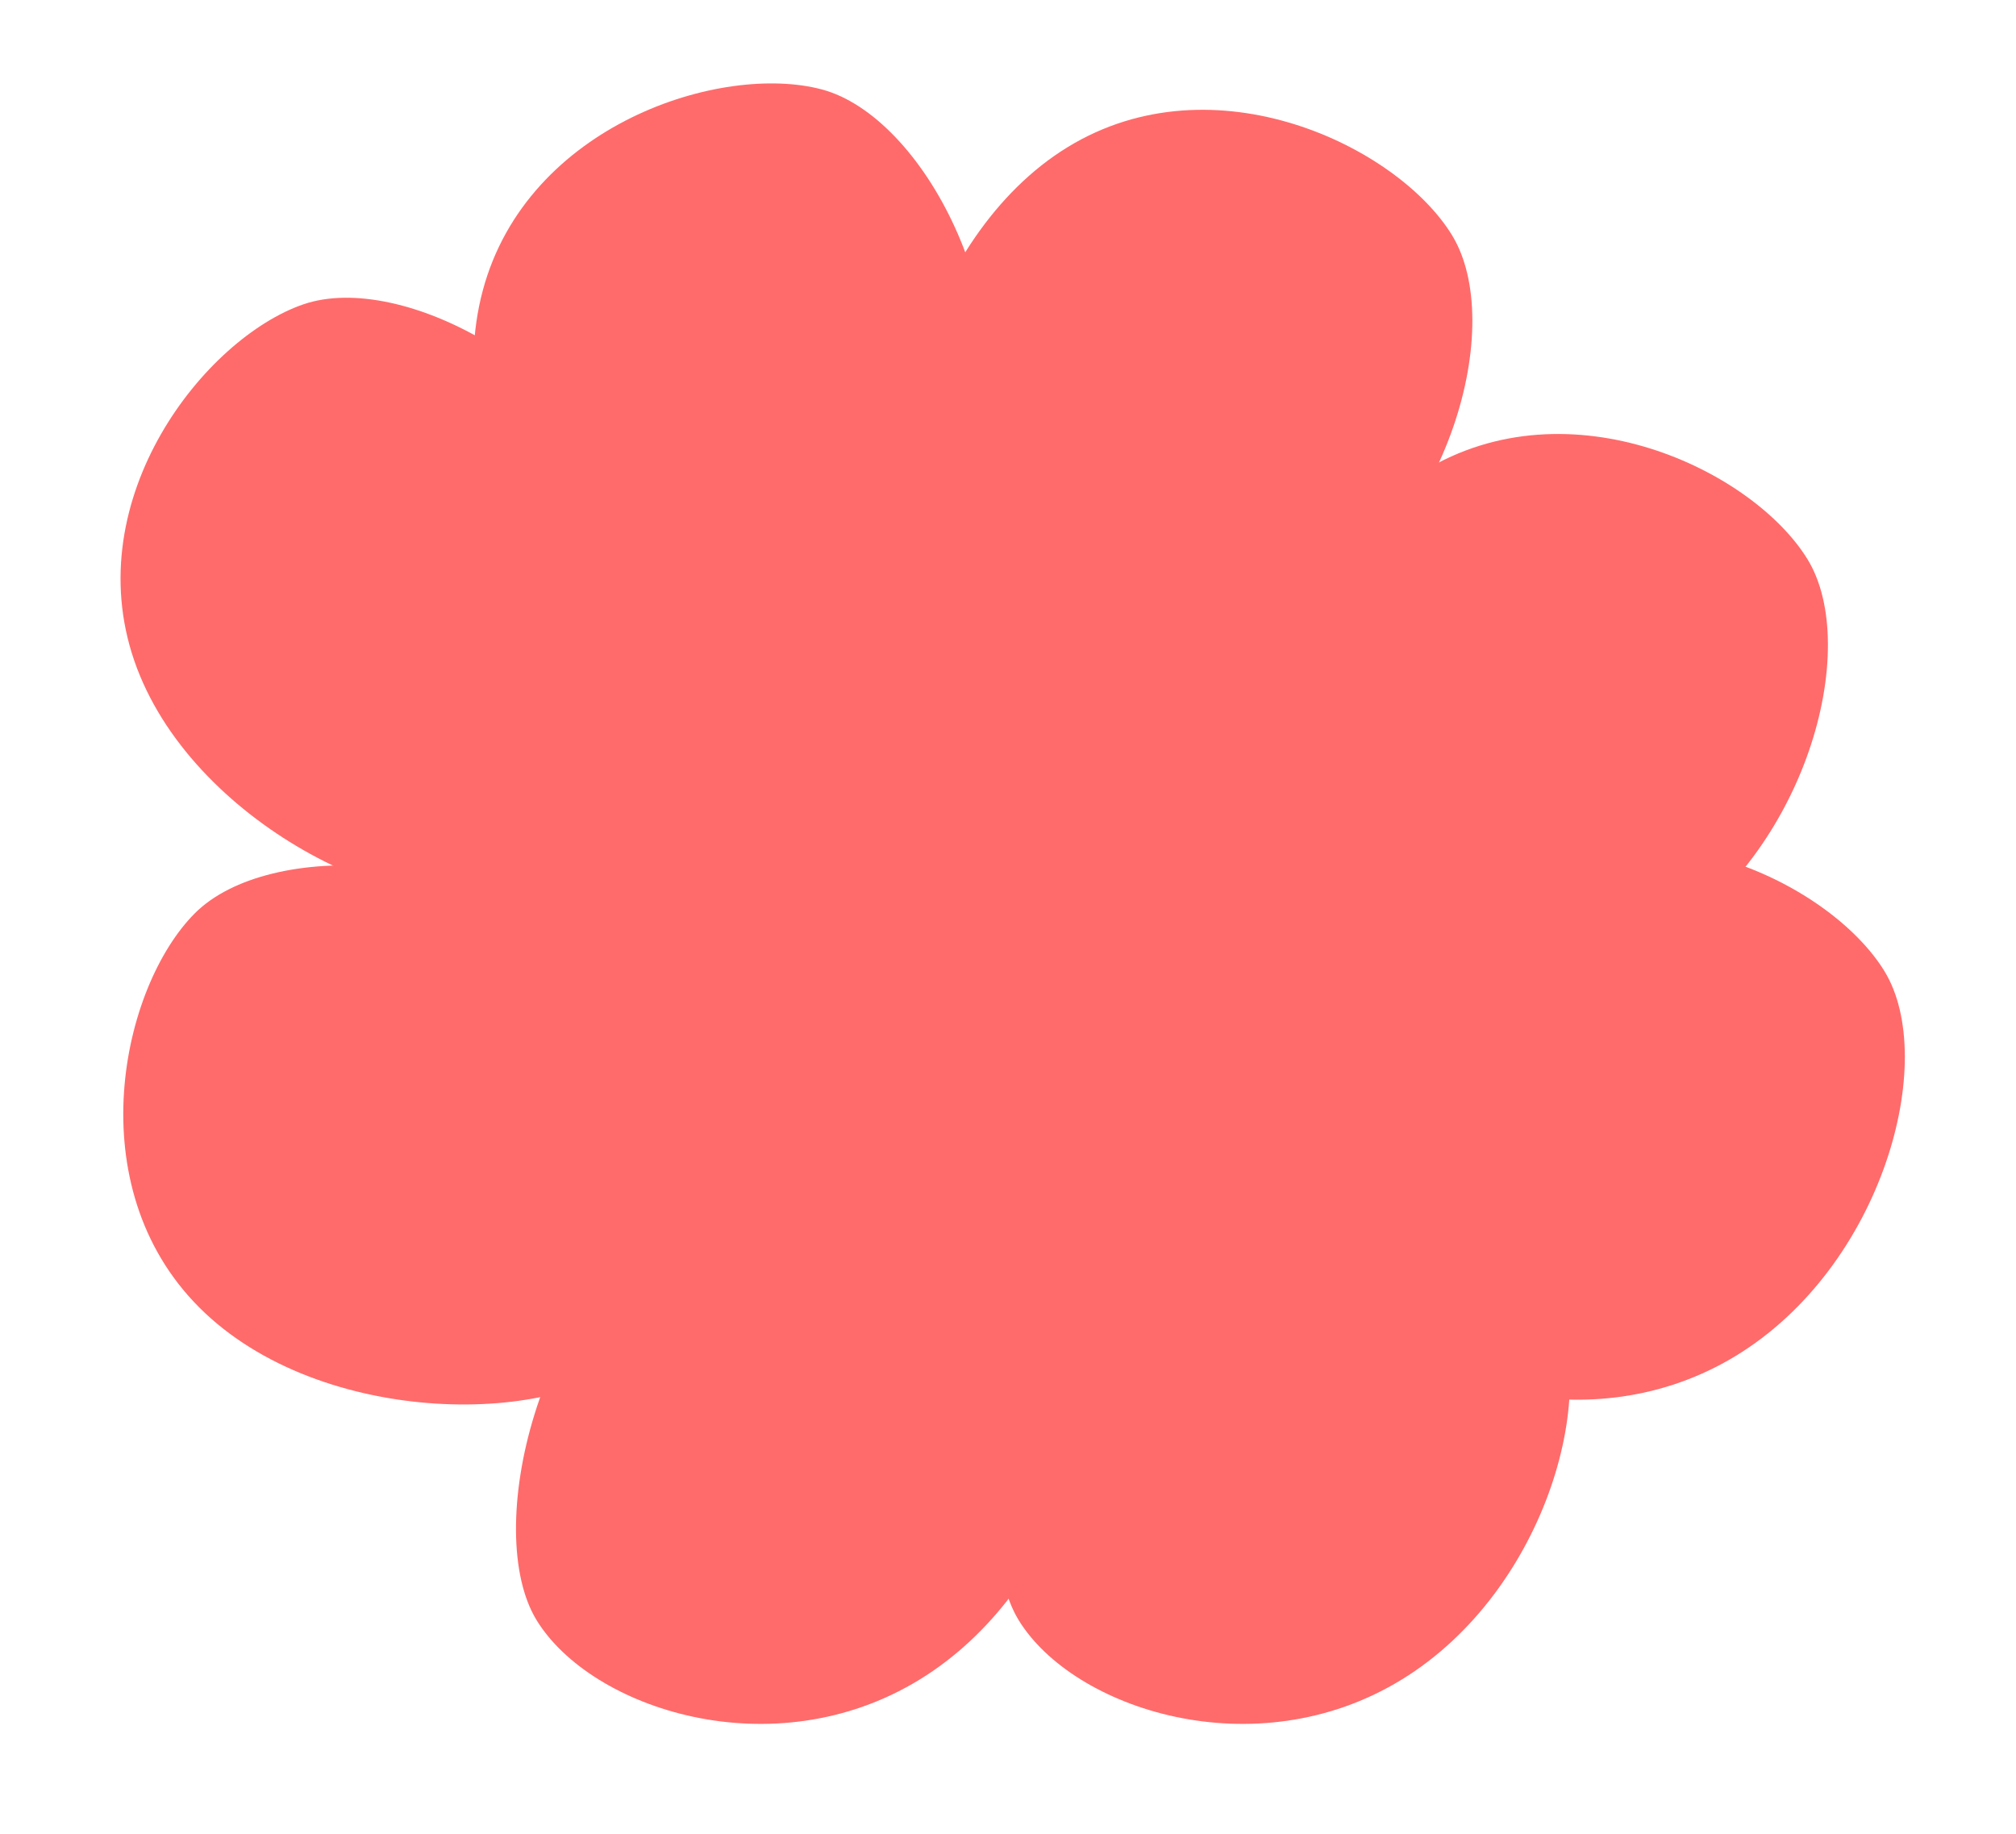 <svg width="2438" height="2218" viewBox="0 0 2438 2218" fill="none" xmlns="http://www.w3.org/2000/svg">
<path d="M1895.45 1328.65C1816.32 1552.12 1371.36 1749.39 1001.79 1618.51C632.223 1487.64 478 1078.2 557.136 854.726C636.271 631.254 1129.59 390.331 1499.15 521.201C1868.72 652.071 1974.59 1105.18 1895.45 1328.65Z" fill="#FF6B6B"/>
<path d="M2278.97 1174.39C2344.53 1281.61 2277.11 1530.66 2099.8 1639.07C1922.5 1747.48 1702.45 1674.21 1636.89 1567C1571.33 1459.78 1636.93 1176.25 1814.24 1067.83C1991.54 959.421 2213.41 1067.18 2278.97 1174.39Z" fill="#FF6B6B"/>
<path d="M1873.97 1566.39C1939.53 1673.61 1872.11 1922.66 1694.81 2031.07C1517.5 2139.48 1297.45 2066.21 1231.89 1959C1166.34 1851.78 1231.93 1568.25 1409.24 1459.83C1586.55 1351.42 1808.42 1459.18 1873.97 1566.39Z" fill="#FF6B6B"/>
<path d="M1290.97 1566.39C1356.53 1673.61 1289.11 1922.66 1111.81 2031.07C934.501 2139.48 714.45 2066.21 648.893 1959C583.337 1851.78 648.934 1568.25 826.239 1459.83C1003.55 1351.42 1225.42 1459.18 1290.97 1566.39Z" fill="#FF6B6B"/>
<path d="M2185.97 676.395C2251.53 783.609 2184.11 1032.66 2006.8 1141.07C1829.5 1249.48 1609.45 1176.21 1543.89 1069C1478.33 961.781 1543.93 678.249 1721.24 569.835C1898.54 461.421 2120.41 569.18 2185.97 676.395Z" fill="#FF6B6B"/>
<path d="M1755.97 284.395C1821.53 391.609 1754.11 640.656 1576.81 749.07C1399.5 857.483 1179.45 784.21 1113.89 676.996C1048.34 569.781 1113.93 286.249 1291.24 177.835C1468.55 69.422 1690.42 177.18 1755.97 284.395Z" fill="#FF6B6B"/>
<path d="M994.074 108.193C1115.46 140.718 1238.21 367.657 1184.42 568.4C1130.63 769.143 920.674 867.672 799.287 835.147C677.9 802.621 530.066 551.945 583.855 351.203C637.643 150.46 872.687 75.668 994.074 108.193Z" fill="#FF6B6B"/>
<path d="M366.905 367.979C485.765 327.177 714.321 446.89 781.798 643.454C849.275 840.019 730.12 1039 611.26 1079.8C492.399 1120.61 229.78 995.208 162.303 798.643C94.826 602.078 248.044 408.781 366.905 367.979Z" fill="#FF6B6B"/>
<path d="M235.711 1104.23C324.572 1015.37 582.483 1022.54 729.437 1169.49C876.391 1316.44 856.739 1547.54 767.878 1636.4C679.017 1725.26 388.008 1727.95 241.054 1581C94.1 1434.05 146.85 1193.1 235.711 1104.23Z" fill="#FF6B6B"/>
</svg>
